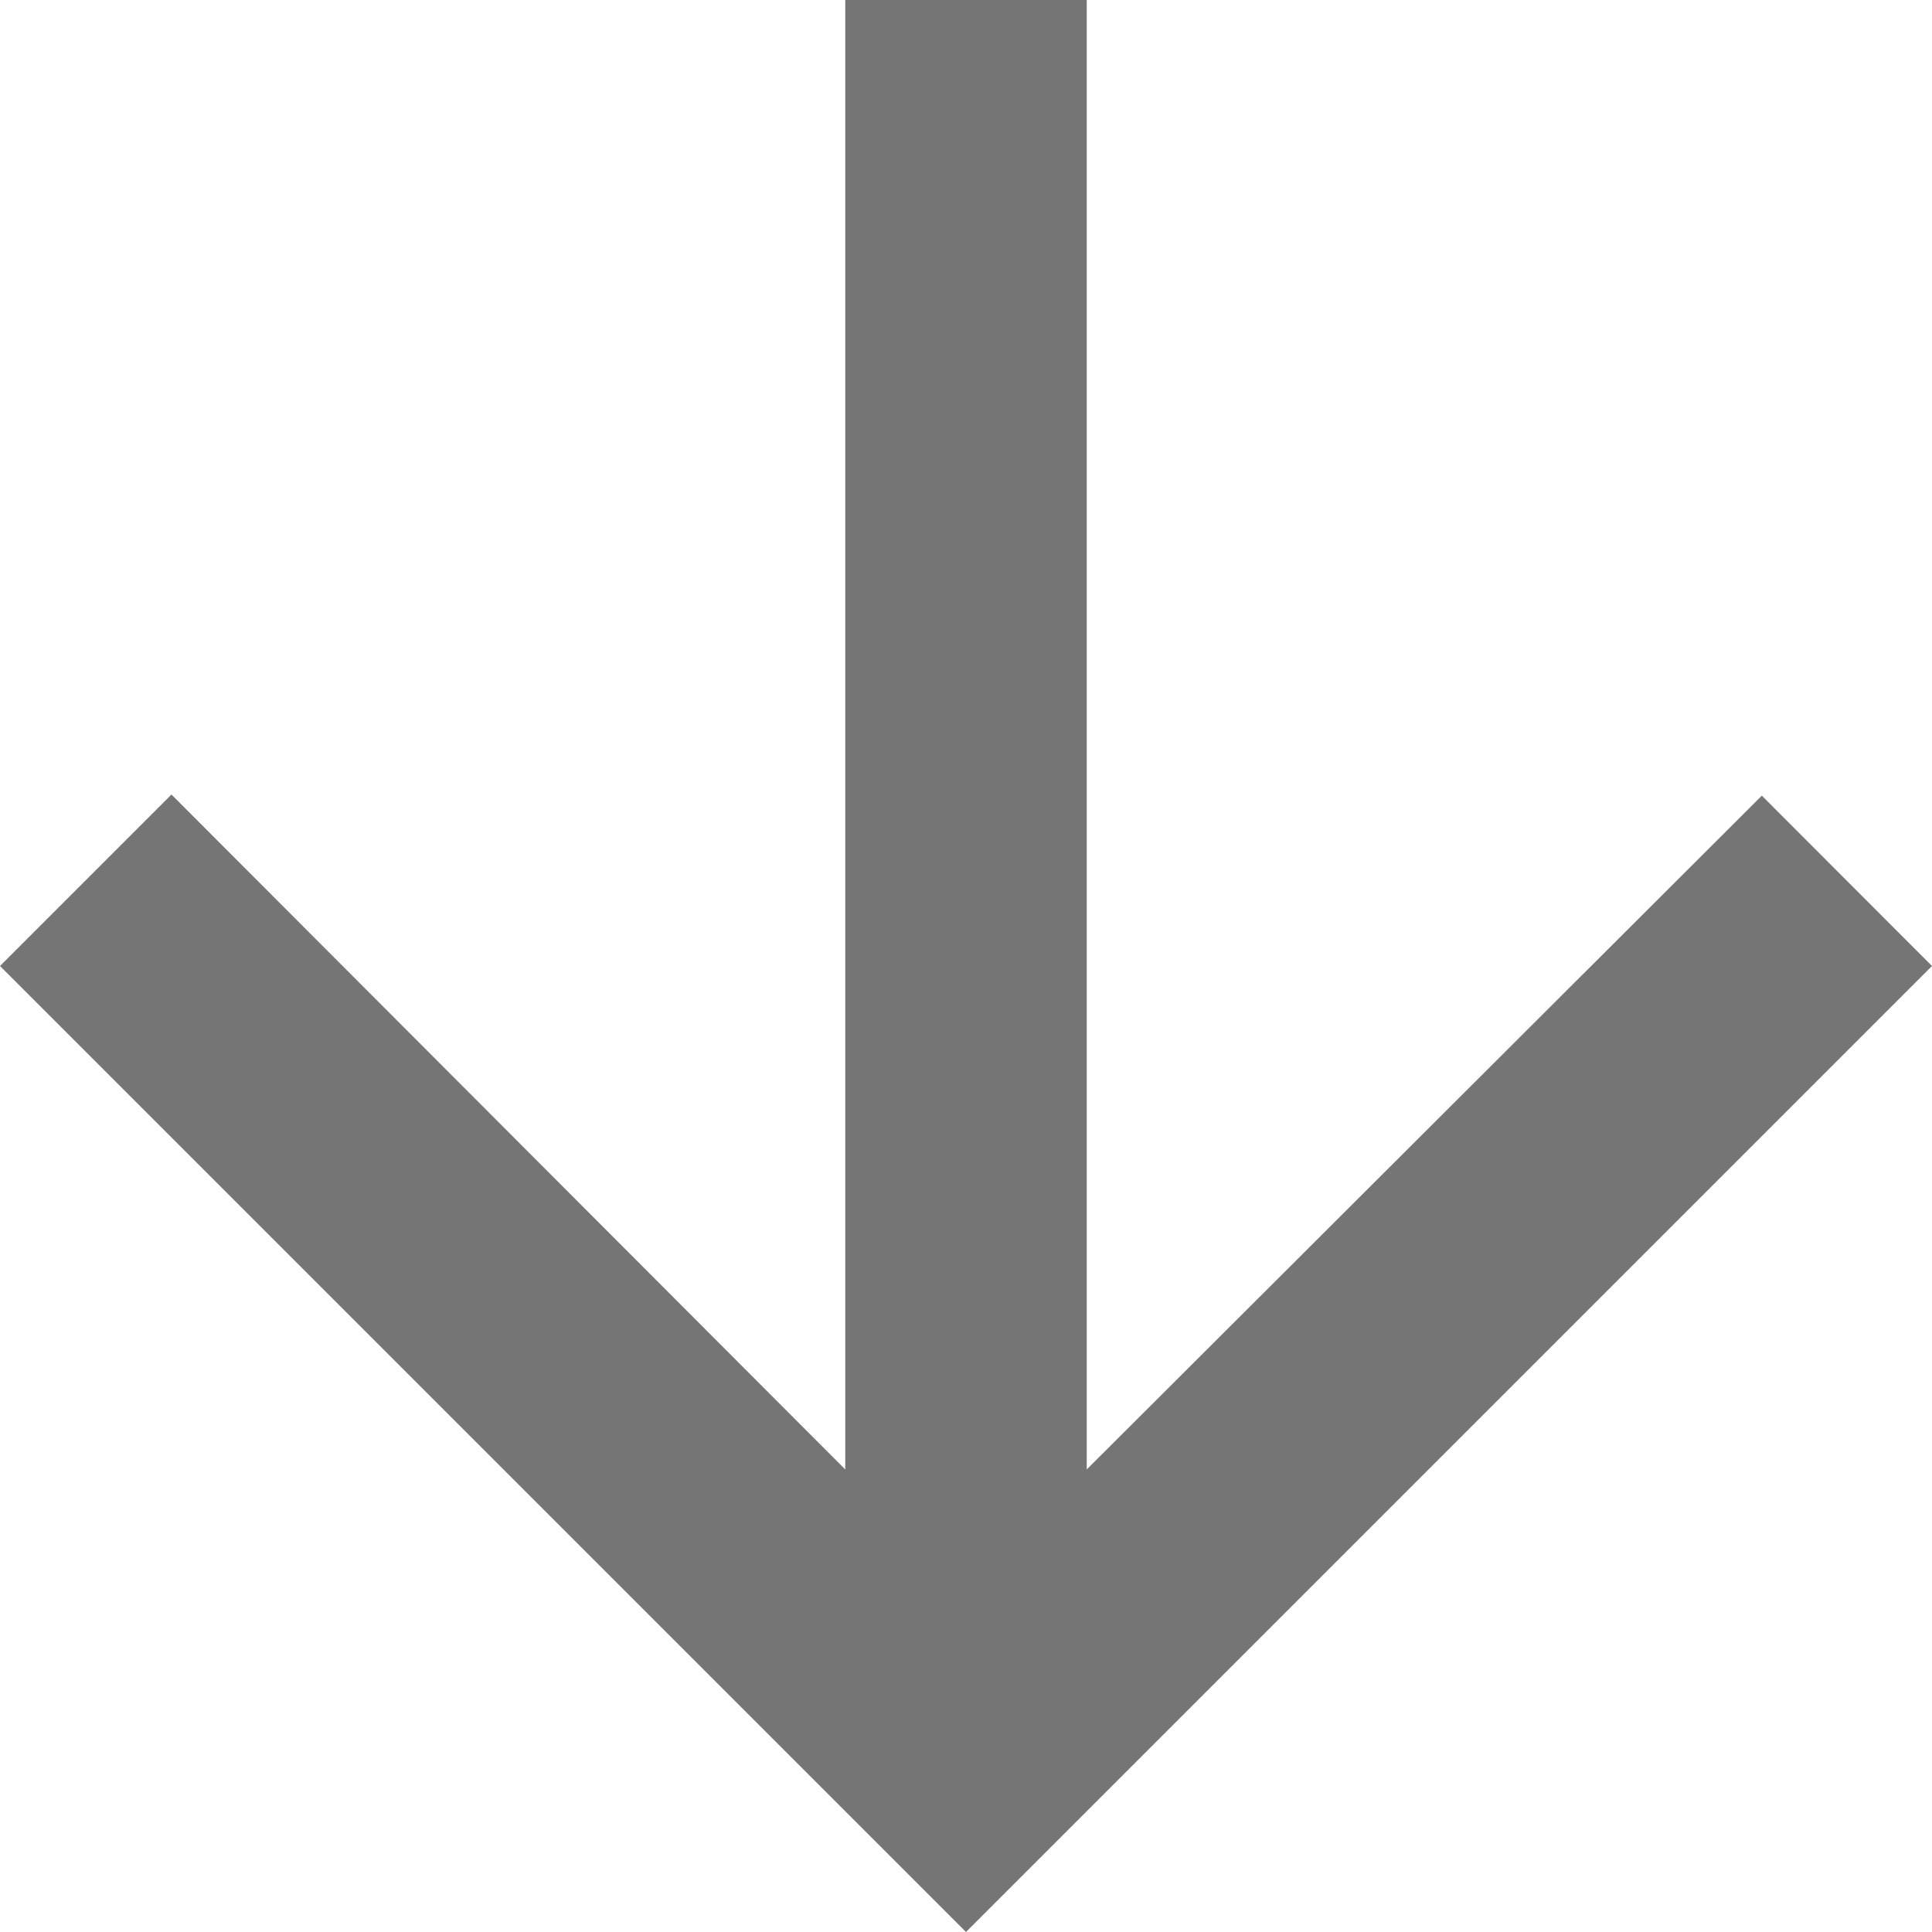 <svg width="12" height="12" viewBox="0 0 12 12" fill="none" xmlns="http://www.w3.org/2000/svg">
<path d="M12 6L10.943 4.942L6.75 9.127V0H5.25V9.127L1.065 4.935L0 6L6 12L12 6Z" fill="black" fill-opacity="0.54"/>
</svg>
